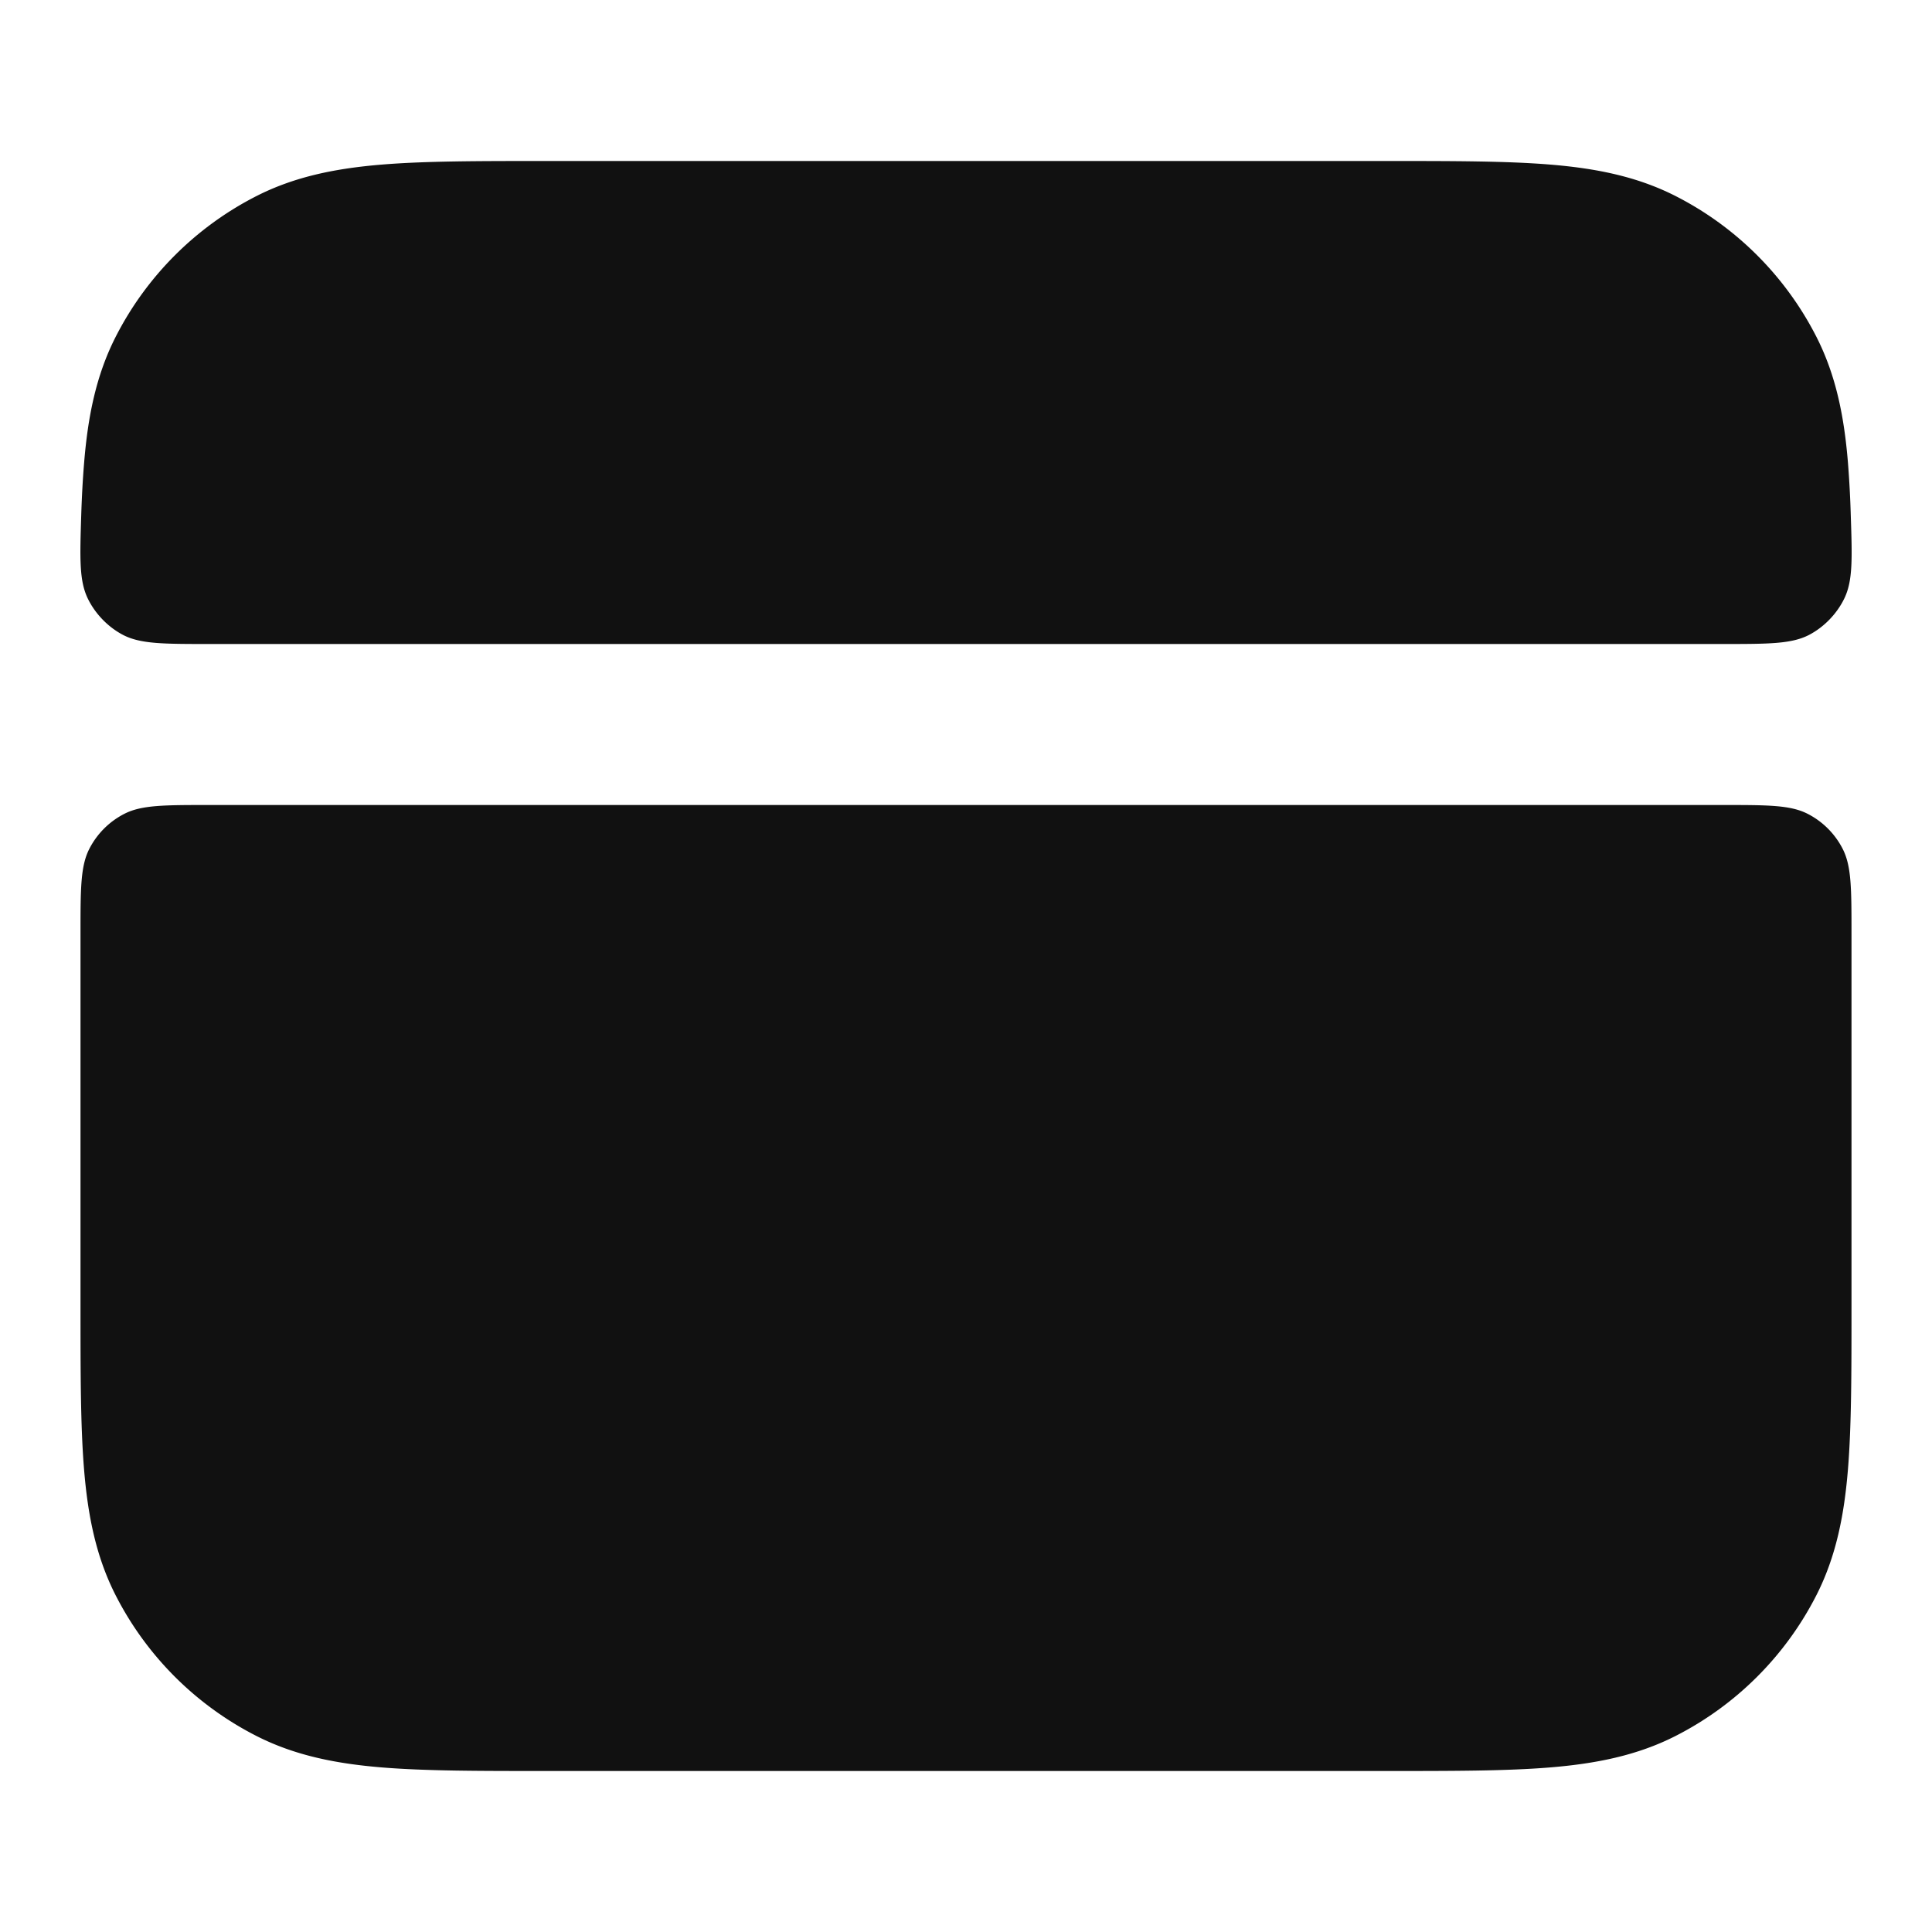 <svg xmlns="http://www.w3.org/2000/svg" width="24" height="24" fill="none"><path fill="#111" d="M17.241 2H6.76c-.805 0-1.47 0-2.01.044-.563.046-1.08.145-1.565.392a4 4 0 0 0-1.748 1.748c-.247.485-.346 1.002-.392 1.564-.018.217-.029.434-.036.652-.017.542-.025.813.081 1.034.092.19.251.355.438.453C1.745 8 2.03 8 2.6 8h18.8c.57 0 .855 0 1.073-.113.187-.098.346-.263.438-.453.106-.22.098-.492.08-1.034a13.131 13.131 0 0 0-.035-.652c-.046-.562-.145-1.079-.392-1.564a4 4 0 0 0-1.748-1.748c-.485-.247-1.002-.346-1.564-.392C18.71 2 18.046 2 17.242 2ZM23 11.6c0-.56 0-.84-.109-1.054a1 1 0 0 0-.437-.437C22.24 10 21.96 10 21.4 10H2.6c-.56 0-.84 0-1.054.109a1 1 0 0 0-.437.437C1 10.76 1 11.04 1 11.6v4.641c0 .805 0 1.47.044 2.01.046.563.145 1.08.392 1.565a4 4 0 0 0 1.748 1.748c.485.247 1.002.346 1.564.392C5.29 22 5.954 22 6.758 22h10.483c.805 0 1.47 0 2.01-.044.563-.046 1.08-.145 1.565-.392a4 4 0 0 0 1.748-1.748c.247-.485.346-1.002.392-1.564.044-.541.044-1.206.044-2.01V11.6Z"/></svg>
